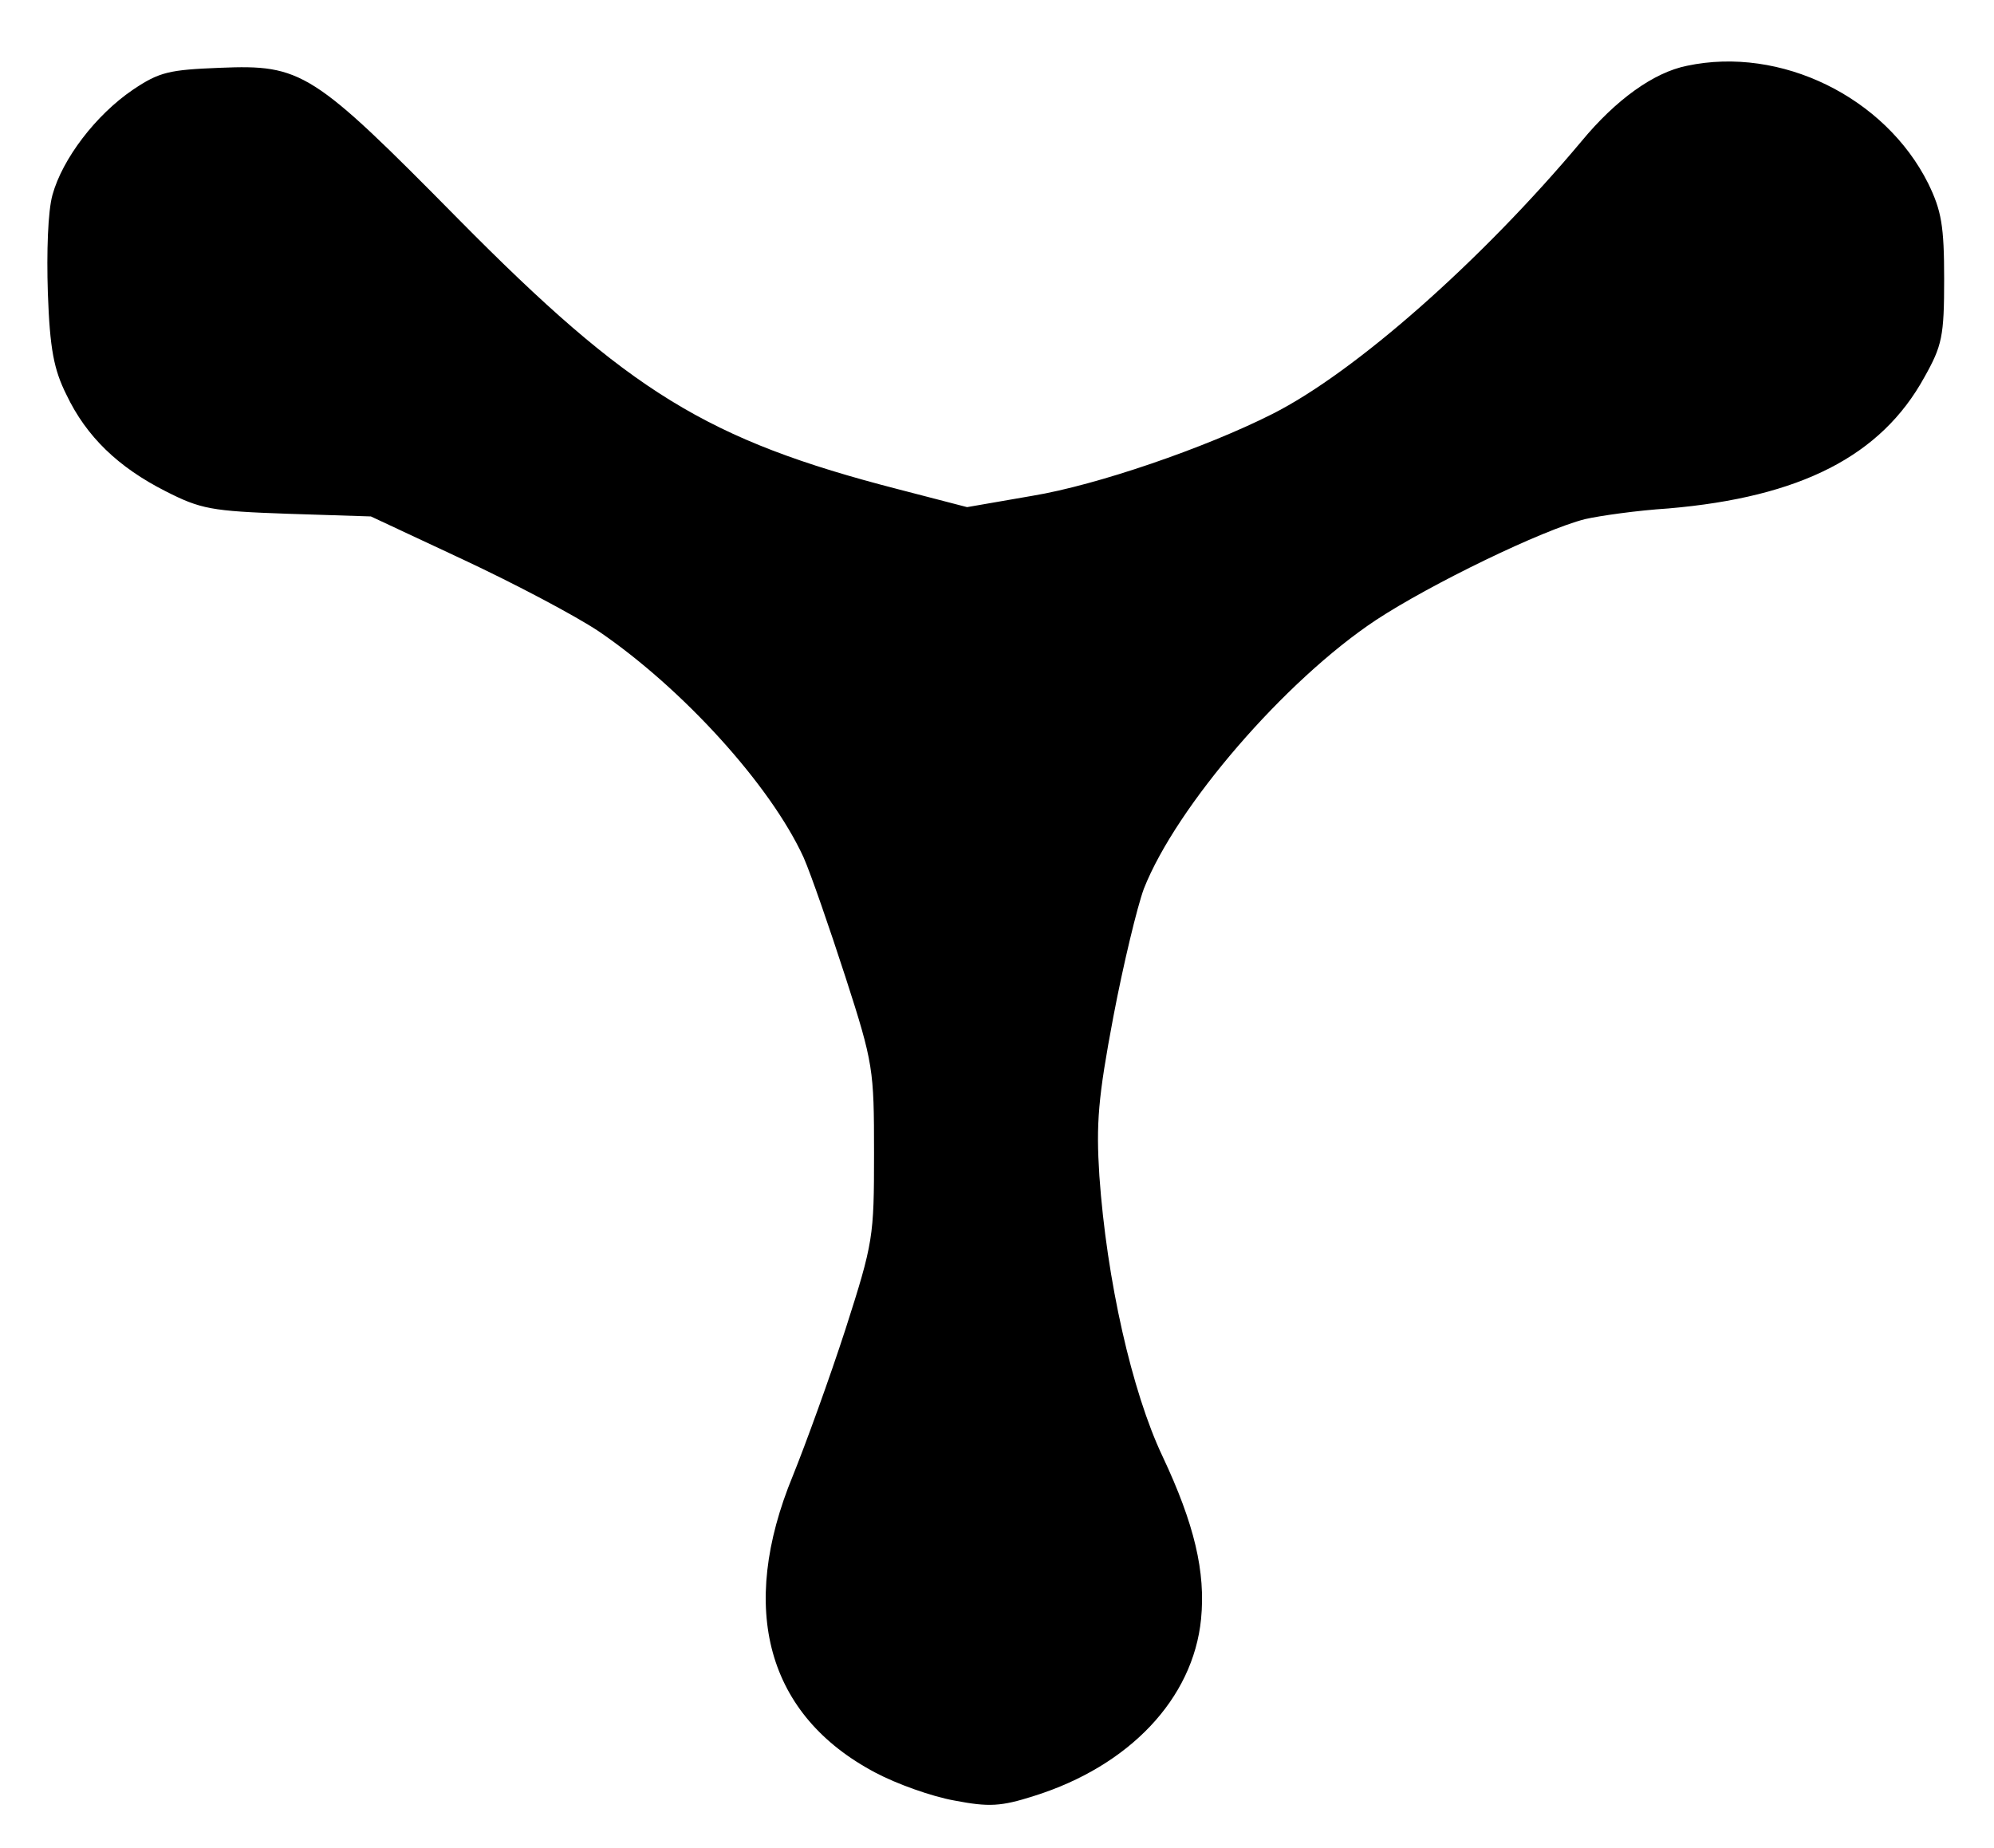 <?xml version="1.0" standalone="no"?>
<!DOCTYPE svg PUBLIC "-//W3C//DTD SVG 20010904//EN"
 "http://www.w3.org/TR/2001/REC-SVG-20010904/DTD/svg10.dtd">
<svg version="1.0" xmlns="http://www.w3.org/2000/svg"
 width="300pt" height="278pt" viewBox="0 0 300 278"
 preserveAspectRatio="xMidYMid meet">
<g transform="translate(0,278) scale(0.1,-0.1)"
fill="#000000" stroke="none">
<path d="M2538 2681 c-50 -10 -107 -51 -159 -114 -150 -179 -340 -347 -465
-410 -101 -51 -264 -107 -361 -123 l-98 -17 -104 27 c-287 74 -404 146 -661
406 -220 223 -236 233 -359 228 -76 -3 -91 -6 -131 -33 -56 -38 -106 -104
-121 -158 -7 -25 -9 -86 -7 -148 3 -84 9 -115 28 -153 30 -63 78 -109 149
-145 53 -27 69 -30 184 -34 l125 -4 139 -65 c77 -36 168 -84 204 -108 126 -86
258 -231 308 -340 11 -25 39 -106 63 -180 42 -130 43 -139 43 -265 0 -126 -1
-134 -43 -265 -24 -74 -60 -173 -79 -220 -83 -201 -39 -361 124 -447 32 -17
85 -36 119 -42 52 -10 70 -9 120 7 143 45 239 146 251 266 7 71 -10 143 -58
245 -46 97 -84 265 -95 422 -5 79 -2 117 21 239 15 79 36 166 46 193 49 124
212 313 349 404 82 54 251 136 315 152 22 5 78 13 125 16 199 17 320 79 385
197 27 48 30 62 30 148 0 80 -4 103 -24 144 -65 130 -222 207 -363 177z"/>
</g>
</svg>